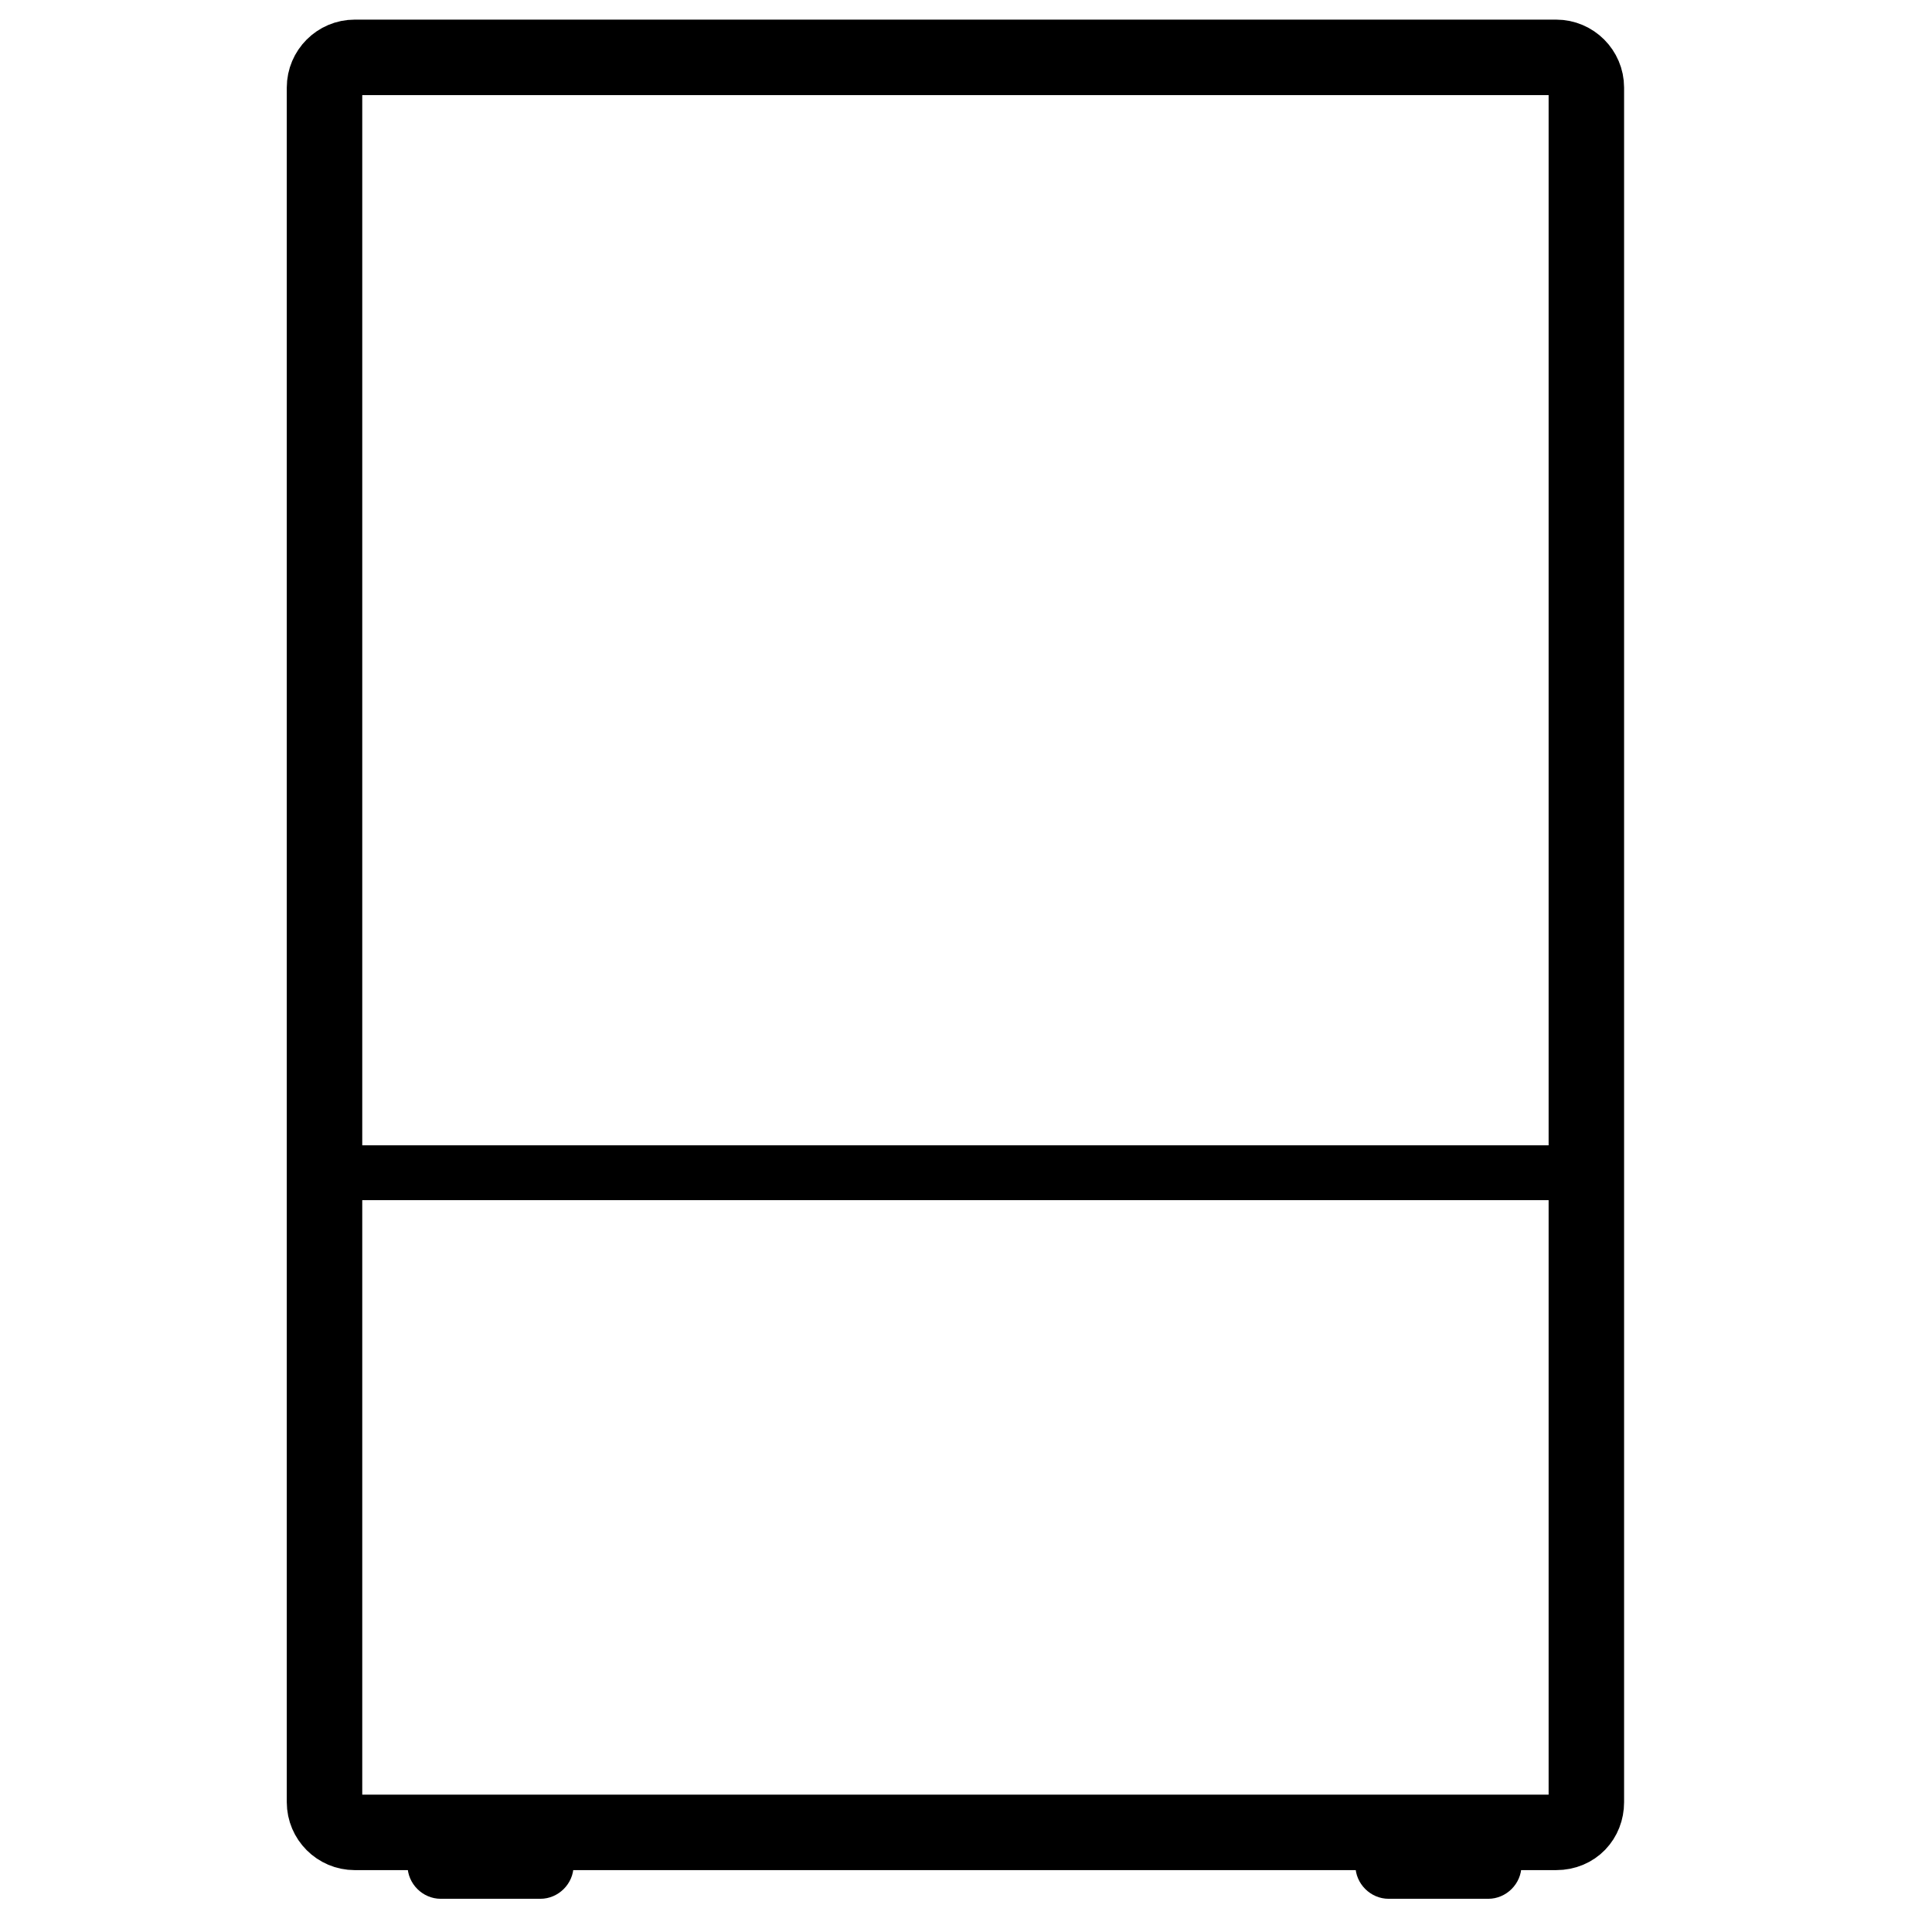 <?xml version="1.0" encoding="utf-8"?>
<!-- Generator: Adobe Illustrator 23.0.3, SVG Export Plug-In . SVG Version: 6.00 Build 0)  -->
<svg version="1.1" id="Layer_1" xmlns="http://www.w3.org/2000/svg" xmlns:xlink="http://www.w3.org/1999/xlink" x="0px" y="0px"
	 viewBox="0 0 128 128" style="enable-background:new 0 0 128 128;" xml:space="preserve">
<style type="text/css">
	.st0{stroke:#000000;stroke-width:3;stroke-miterlimit:10;}
	.st1{clip-path:url(#SVGID_8_);}
	.st2{clip-path:url(#SVGID_10_);stroke:#000000;stroke-width:3;stroke-miterlimit:10;}
	.st3{fill:none;stroke:#000000;stroke-width:5;stroke-miterlimit:10;}
</style>
<g>
	<g>
		<g>
			<path id="SVGID_1_" class="st0" d="M103.6,78H23c-0.7,0-1.2-0.1-1.2-0.3s0.5-0.3,1.2-0.3h81c0.7,0,1.2,0.1,1.2,0.3
				S104.4,78,103.6,78z"/>
		</g>
		<g>
			<g>
				<path id="SVGID_2_" class="st0" d="M103.6,78H23c-0.7,0-1.2-0.1-1.2-0.3s0.5-0.3,1.2-0.3h81c0.7,0,1.2,0.1,1.2,0.3
					S104.4,78,103.6,78z"/>
			</g>
			<g>
				<g>
					<g>
						<path id="SVGID_4_" class="st0" d="M103.6,78H23c-0.7,0-1.2-0.1-1.2-0.3s0.5-0.3,1.2-0.3h81c0.7,0,1.2,0.1,1.2,0.3
							S104.4,78,103.6,78z"/>
					</g>
					<g>
						<defs>
							<path id="SVGID_6_" d="M103.6,78H23c-0.7,0-1.2-0.1-1.2-0.3s0.5-0.3,1.2-0.3h81c0.7,0,1.2,0.1,1.2,0.3S104.4,78,103.6,78z"/>
						</defs>
						<clipPath id="SVGID_8_">
							<use xlink:href="#SVGID_6_"  style="overflow:visible;"/>
						</clipPath>
						<g class="st1">
							<g>
								<g>
									<rect id="SVGID_3_" x="-1749.2" y="-18" class="st0" width="3841" height="585.4"/>
								</g>
								<g>
									<g>
										<rect id="SVGID_5_" x="-1749.2" y="-18" class="st0" width="3841" height="585.4"/>
									</g>
									<g>
										<g>
											<g>
												<rect id="SVGID_7_" x="-1749.2" y="-18" class="st0" width="3841" height="585.4"/>
											</g>
											<g>
												<defs>
													<rect id="SVGID_9_" x="-1749.2" y="-18" width="3841" height="585.4"/>
												</defs>
												<clipPath id="SVGID_10_">
													<use xlink:href="#SVGID_9_"  style="overflow:visible;"/>
												</clipPath>
												<rect x="9.7" y="74" class="st2" width="107.1" height="7.2"/>
												
													<use xlink:href="#SVGID_9_"  style="overflow:visible;fill:none;stroke:#000000;stroke-width:3;stroke-miterlimit:10;"/>
											</g>
										</g>
									</g>
								</g>
							</g>
						</g>
						<use xlink:href="#SVGID_6_"  style="overflow:visible;fill:none;stroke:#000000;stroke-width:3;stroke-miterlimit:10;"/>
					</g>
				</g>
			</g>
		</g>
	</g>
</g>
<path d="M35.8,125.8h-6.6c-1.2,0-2.2-1-2.2-2.2l0,0c0-1.2,1-2.2,2.2-2.2h6.6c1.2,0,2.2,1,2.2,2.2l0,0C38,124.8,37,125.8,35.8,125.8z
	"/>
<path d="M98.6,125.8H92c-1.2,0-2.2-1-2.2-2.2l0,0c0-1.2,1-2.2,2.2-2.2h6.6c1.2,0,2.2,1,2.2,2.2l0,0
	C100.8,124.8,99.8,125.8,98.6,125.8z"/>
<path class="st3" d="M103.1,121.4H23.5c-1.1,0-2-0.9-2-2V5.8c0-1.1,0.9-2,2-2h79.6c1.1,0,2,0.9,2,2v113.6
	C105.1,120.5,104.3,121.4,103.1,121.4z"/>
</svg>
